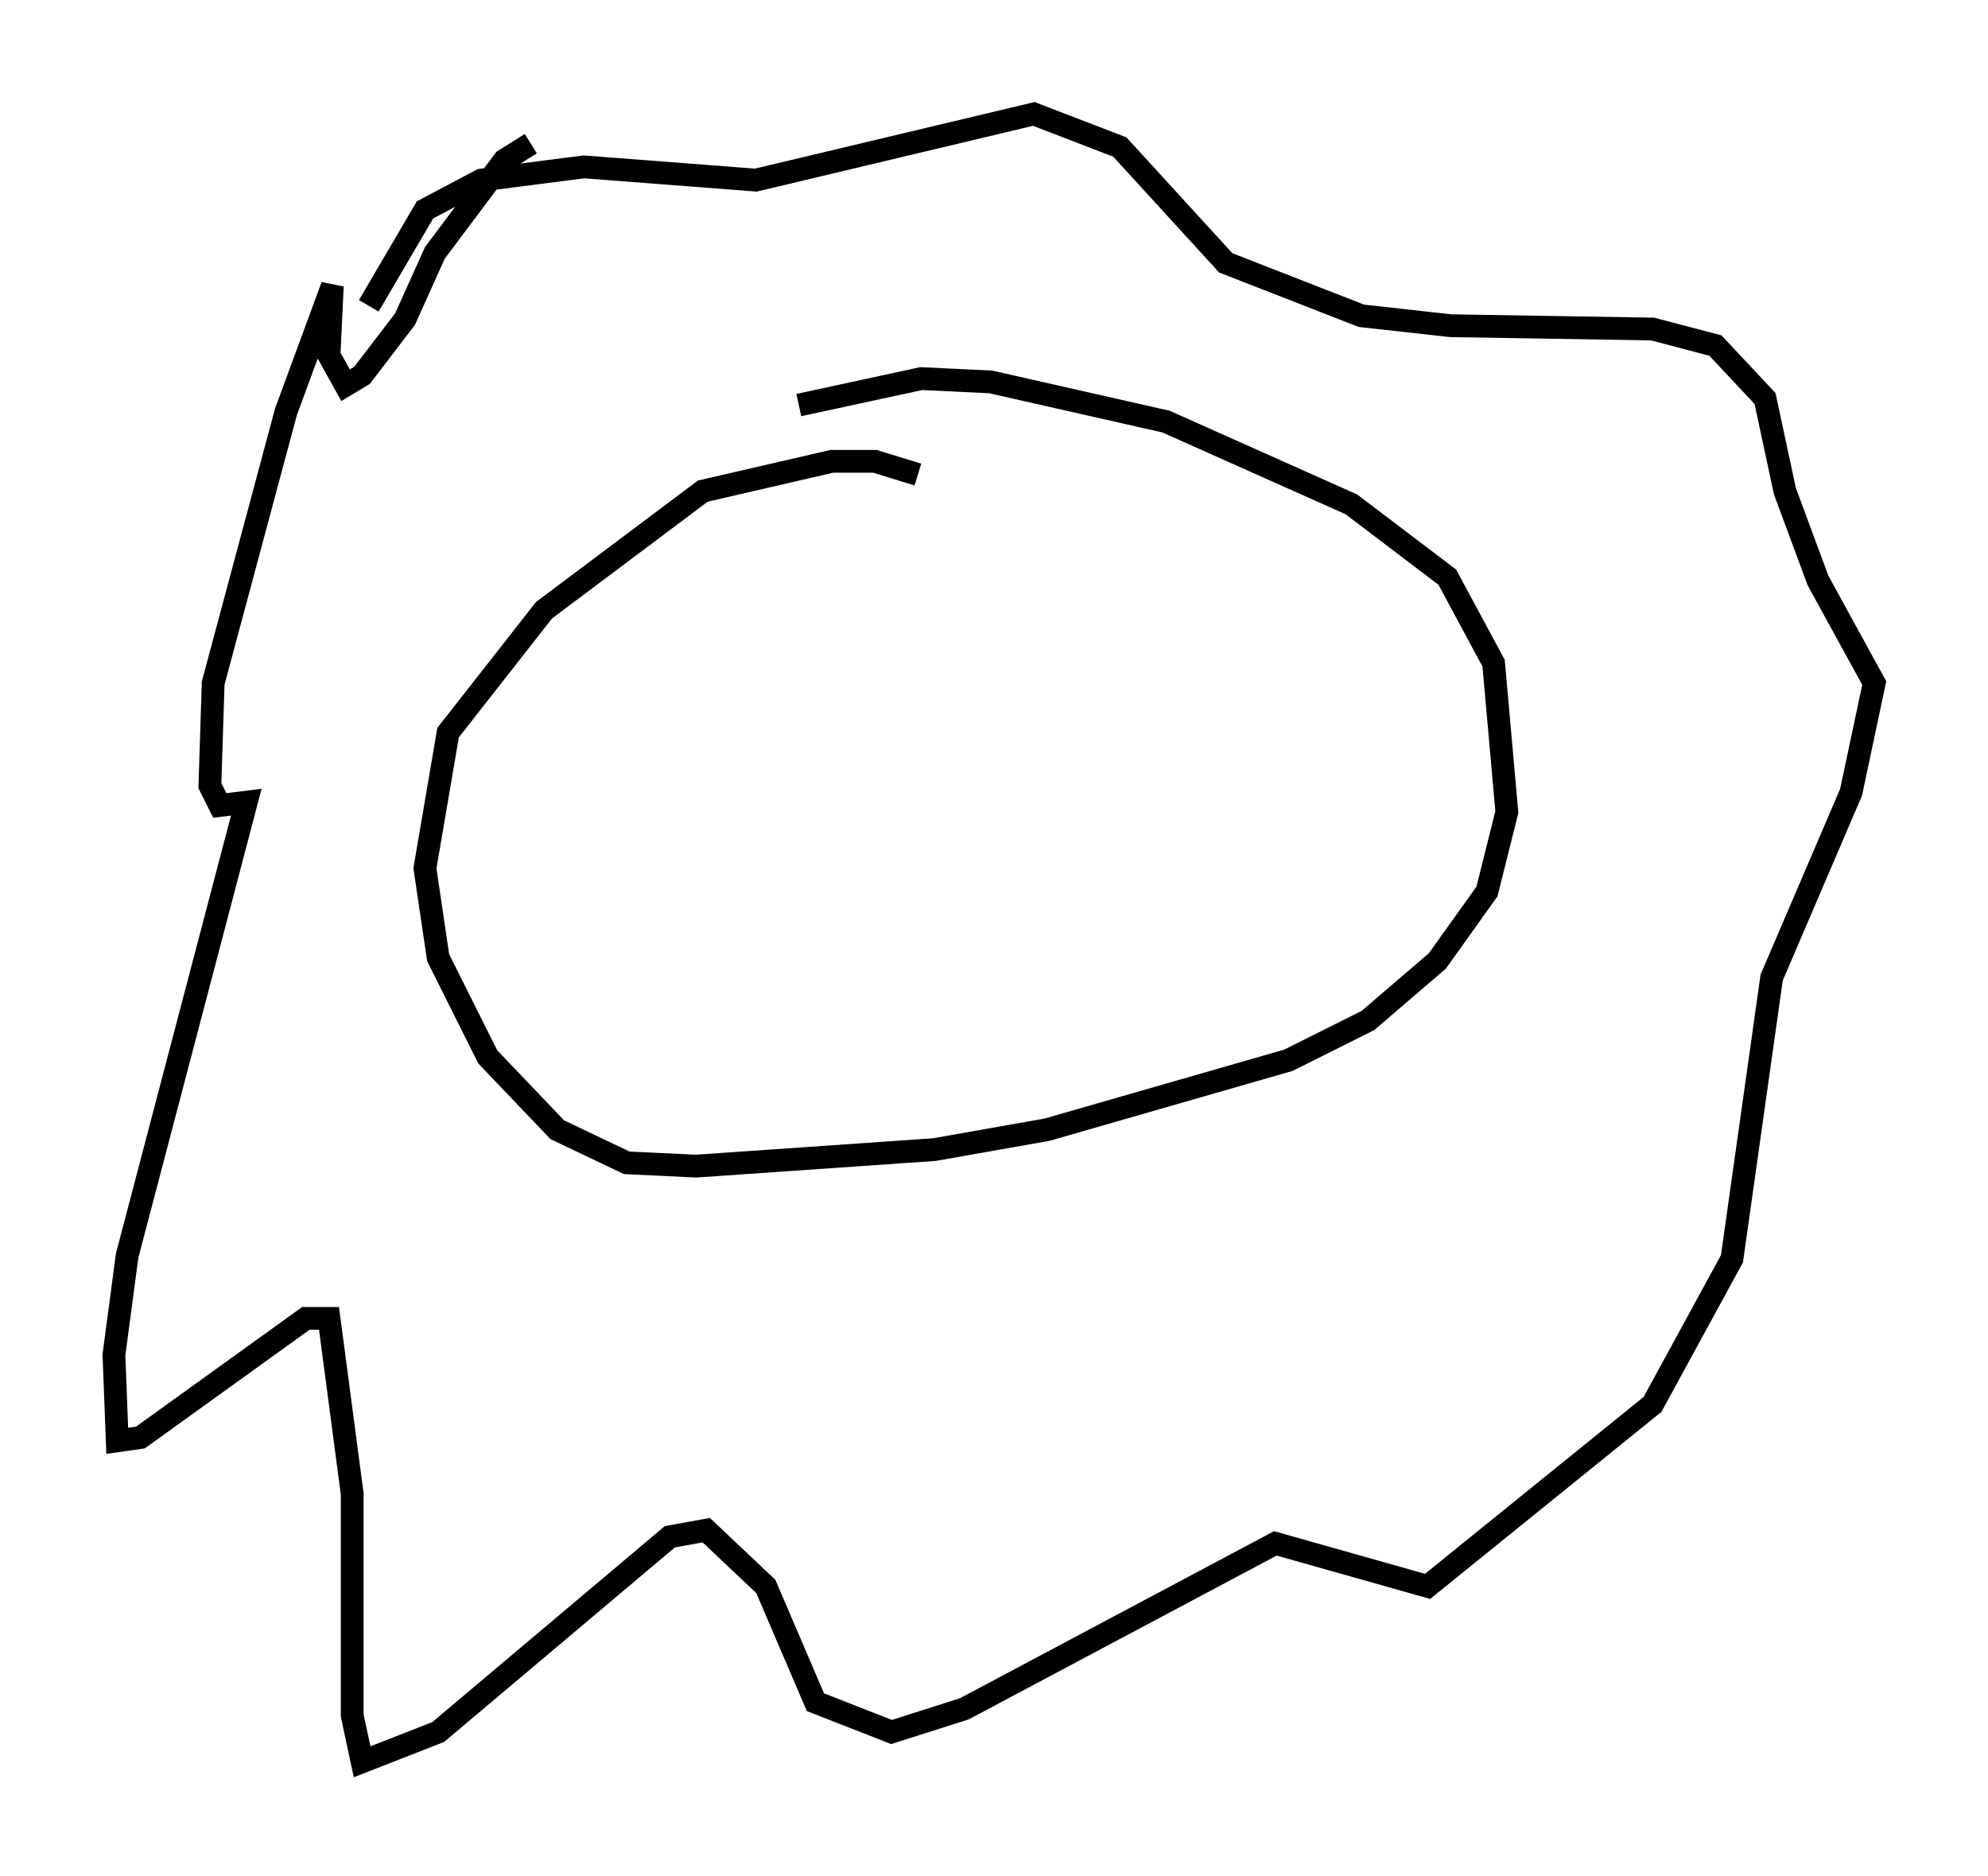 <?xml version="1.0" encoding="utf-8" ?>
<svg baseProfile="full" height="82.335" version="1.1" width="87.274" xmlns="http://www.w3.org/2000/svg" xmlns:ev="http://www.w3.org/2001/xml-events" xmlns:xlink="http://www.w3.org/1999/xlink"><defs /><rect fill="white" height="82.335" width="87.274" x="0" y="0" /><path d="M44.218, 24.173 m-3.922, -3.341 l-1.888, -0.581 -1.888, 0.0 l-5.665, 1.307 -6.972, 5.229 l-4.212, 5.374 -1.017, 5.955 l0.581, 3.922 2.179, 4.358 l3.05, 3.196 3.05, 1.453 l3.05, 0.145 10.458, -0.726 l4.939, -0.872 10.603, -3.05 l3.486, -1.743 3.05, -2.615 l2.179, -3.05 0.872, -3.486 l-0.581, -6.536 -2.034, -3.777 l-4.212, -3.196 -8.134, -3.631 l-7.698, -1.743 -3.05, -0.145 l-5.374, 1.162 m-11.765, -11.475 l-1.162, 0.726 -3.05, 4.067 l-1.307, 2.905 -1.888, 2.469 l-0.726, 0.436 -0.726, -1.307 l0.145, -3.05 -2.034, 5.52 l-3.196, 11.911 -0.145, 4.503 l0.436, 0.872 1.162, -0.145 l-5.229, 19.899 -0.581, 4.358 l0.145, 3.777 1.017, -0.145 l7.263, -5.229 1.017, 0.0 l1.017, 7.698 0.0, 9.732 l0.436, 2.034 3.341, -1.307 l10.168, -8.57 1.598, -0.291 l2.615, 2.469 2.179, 5.084 l3.341, 1.307 3.196, -1.017 l13.654, -7.263 6.682, 1.888 l9.877, -7.989 3.486, -6.391 l1.743, -12.346 3.486, -8.134 l1.017, -4.793 -2.469, -4.503 l-1.453, -3.922 -0.872, -4.067 l-2.179, -2.324 -2.76, -0.726 l-8.86, -0.145 -3.922, -0.436 l-5.955, -2.324 -4.648, -5.084 l-3.777, -1.453 -12.201, 2.905 l-7.553, -0.581 -4.503, 0.581 l-2.469, 1.307 -2.469, 4.212 " fill="none" stroke="black" stroke-width="1" /></svg>
